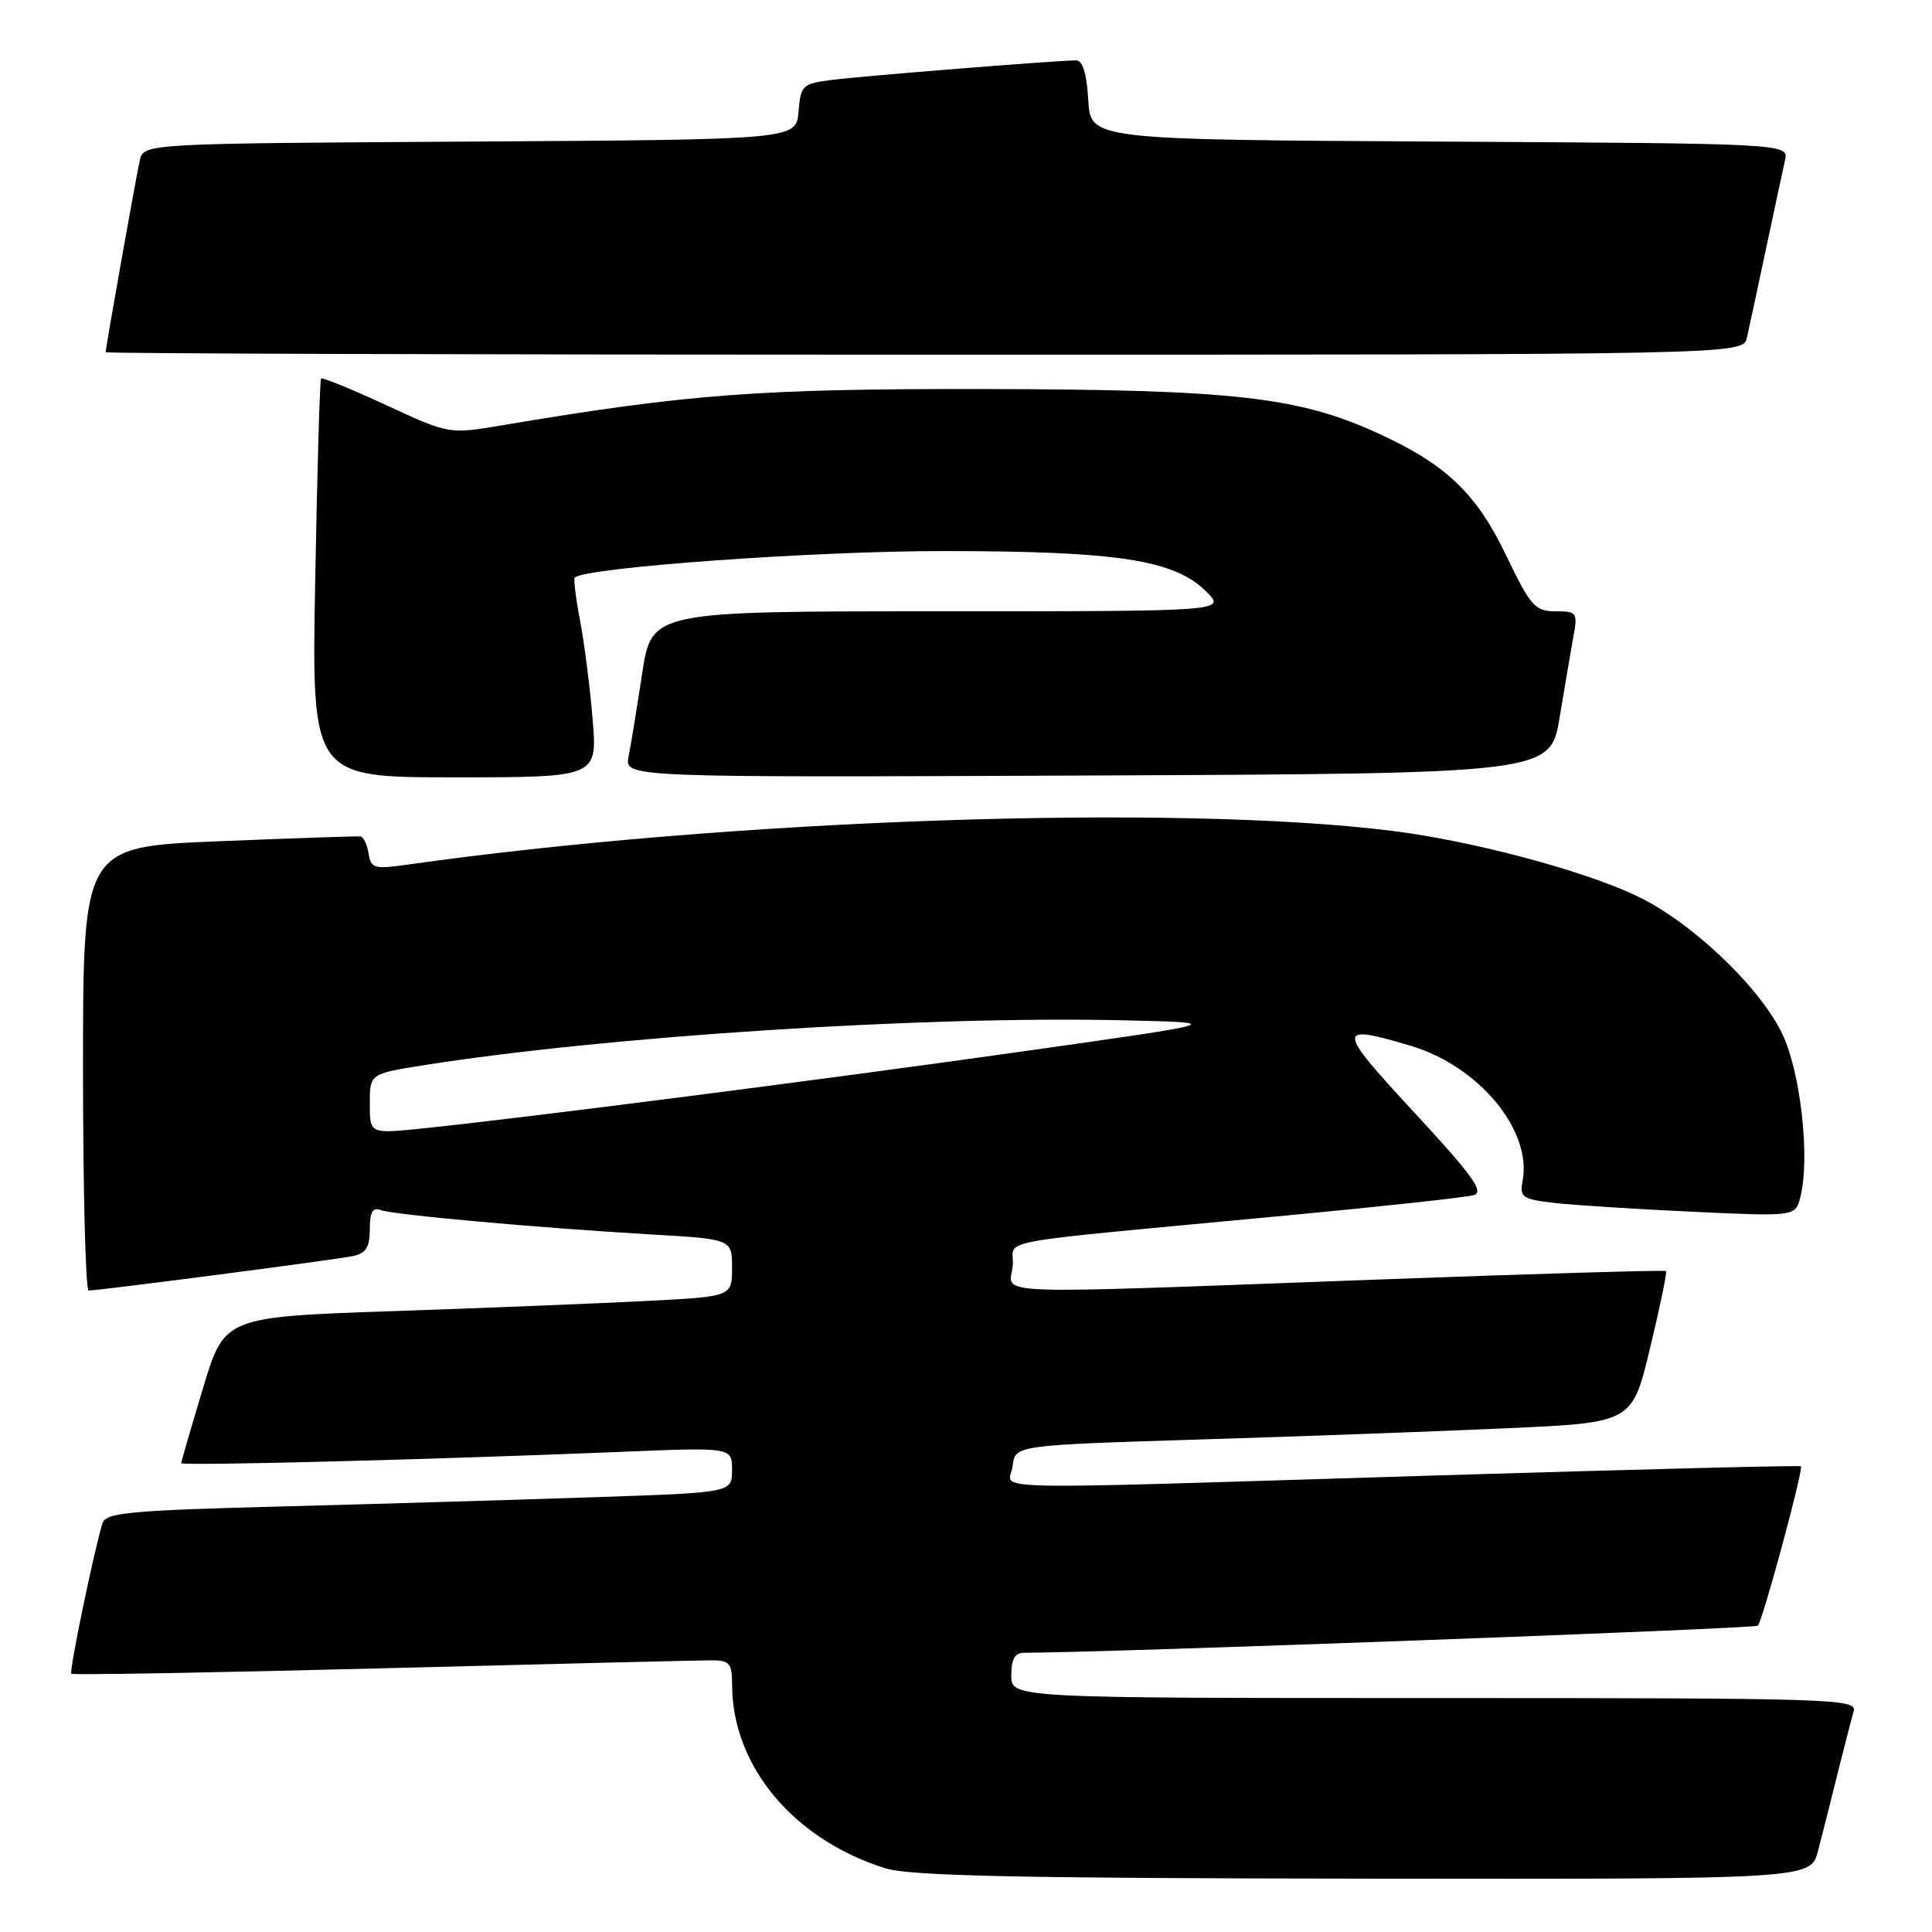 <?xml version="1.0" encoding="UTF-8" standalone="no"?>
<!DOCTYPE svg PUBLIC "-//W3C//DTD SVG 1.1//EN" "http://www.w3.org/Graphics/SVG/1.1/DTD/svg11.dtd" >
<svg xmlns="http://www.w3.org/2000/svg" xmlns:xlink="http://www.w3.org/1999/xlink" version="1.1" viewBox="0 0 256 256">
 <g >
 <path fill="currentColor"
d=" M 240.90 245.25 C 241.44 243.19 242.60 238.57 243.49 235.00 C 244.38 231.43 245.34 227.71 245.62 226.75 C 246.11 225.10 242.99 225.00 190.07 225.00 C 134.00 225.00 134.00 225.00 134.00 222.00 C 134.00 219.81 134.47 219.00 135.75 219.00 C 146.59 218.98 232.52 215.81 232.92 215.41 C 233.56 214.77 239.00 194.66 238.63 194.29 C 238.49 194.15 216.80 194.70 190.44 195.50 C 127.34 197.43 133.80 197.57 134.18 194.25 C 134.50 191.50 134.50 191.50 159.00 190.74 C 172.47 190.33 190.87 189.65 199.89 189.24 C 216.28 188.50 216.28 188.50 218.65 178.60 C 219.96 173.15 220.91 168.57 220.76 168.42 C 220.60 168.27 203.38 168.78 182.49 169.55 C 129.29 171.51 133.81 171.67 134.19 167.75 C 134.55 164.02 129.59 164.93 171.00 161.01 C 183.38 159.84 194.30 158.65 195.28 158.36 C 196.70 157.95 195.13 155.76 187.41 147.42 C 177.04 136.23 177.00 135.62 186.88 138.56 C 195.96 141.25 203.04 149.79 201.75 156.50 C 201.35 158.64 201.72 158.90 205.90 159.39 C 208.43 159.68 216.67 160.21 224.21 160.56 C 237.91 161.20 237.91 161.20 238.56 158.60 C 239.89 153.31 238.55 141.70 236.03 136.72 C 232.84 130.41 223.90 122.02 216.78 118.67 C 209.63 115.29 195.00 111.41 184.50 110.10 C 155.74 106.50 96.62 108.53 53.84 114.59 C 49.58 115.19 49.14 115.06 48.84 113.08 C 48.65 111.89 48.16 110.88 47.74 110.83 C 47.33 110.78 38.89 111.07 28.99 111.47 C 11.00 112.20 11.00 112.20 11.00 141.60 C 11.00 157.77 11.34 171.00 11.75 171.00 C 13.14 171.00 44.47 166.92 46.75 166.44 C 48.50 166.07 49.00 165.27 49.00 162.87 C 49.00 160.63 49.39 159.93 50.41 160.33 C 52.07 160.96 71.04 162.68 86.25 163.57 C 97.00 164.19 97.00 164.19 97.00 168.00 C 97.00 171.80 97.00 171.80 85.75 172.38 C 79.56 172.70 64.43 173.31 52.11 173.73 C 29.73 174.50 29.73 174.50 26.88 184.00 C 25.31 189.22 24.02 193.67 24.01 193.87 C 24.00 194.26 56.86 193.42 82.25 192.38 C 97.00 191.77 97.00 191.77 97.00 194.77 C 97.00 197.77 97.00 197.77 79.25 198.37 C 69.49 198.70 50.83 199.26 37.78 199.60 C 17.01 200.14 14.00 200.43 13.57 201.86 C 12.41 205.68 9.14 221.48 9.45 221.78 C 9.63 221.96 28.17 221.64 50.64 221.06 C 73.11 220.48 92.74 220.00 94.25 220.00 C 96.68 220.00 97.00 220.37 97.01 223.25 C 97.02 234.02 105.17 243.76 117.32 247.56 C 120.55 248.57 134.95 248.88 180.71 248.93 C 239.92 249.00 239.92 249.00 240.90 245.25 Z  M 78.52 95.25 C 78.17 90.99 77.41 85.10 76.85 82.17 C 76.29 79.24 75.98 76.70 76.16 76.53 C 77.60 75.18 108.02 73.00 125.10 73.02 C 148.17 73.03 155.64 74.19 159.85 78.40 C 162.45 81.00 162.45 81.00 124.40 81.00 C 86.35 81.00 86.35 81.00 85.09 89.25 C 84.40 93.79 83.59 98.74 83.29 100.26 C 82.75 103.02 82.75 103.02 144.09 102.76 C 205.44 102.50 205.44 102.50 206.67 95.00 C 207.35 90.88 208.18 86.04 208.50 84.25 C 209.06 81.18 208.93 81.00 206.12 81.00 C 203.40 81.00 202.82 80.34 199.57 73.59 C 195.60 65.33 191.63 61.55 182.56 57.40 C 172.05 52.59 163.38 51.61 130.50 51.55 C 100.54 51.50 91.14 52.21 66.50 56.36 C 59.50 57.54 59.50 57.54 51.17 53.68 C 46.59 51.56 42.71 49.98 42.54 50.16 C 42.38 50.35 42.03 62.31 41.77 76.75 C 41.28 103.00 41.28 103.00 60.23 103.00 C 79.17 103.00 79.17 103.00 78.52 95.25 Z  M 231.47 44.75 C 231.76 43.51 232.89 38.23 234.00 33.00 C 235.11 27.77 236.24 22.49 236.52 21.26 C 237.03 19.02 237.03 19.02 190.77 18.76 C 144.50 18.50 144.50 18.50 144.20 13.25 C 144.00 9.75 143.46 8.00 142.59 8.00 C 140.14 8.00 114.51 10.05 110.31 10.58 C 106.31 11.08 106.10 11.28 105.81 14.80 C 105.50 18.50 105.50 18.50 62.27 18.76 C 19.03 19.02 19.03 19.02 18.52 21.26 C 18.02 23.49 14.00 46.05 14.00 46.67 C 14.00 46.85 62.82 47.00 122.48 47.00 C 230.96 47.00 230.96 47.00 231.47 44.75 Z  M 49.00 146.25 C 49.00 142.27 49.00 142.27 56.25 141.13 C 80.57 137.30 122.28 134.61 148.50 135.19 C 162.50 135.50 162.50 135.50 136.00 139.25 C 109.83 142.96 68.86 148.21 55.75 149.55 C 49.00 150.23 49.00 150.23 49.00 146.25 Z "/>
</g>
</svg>